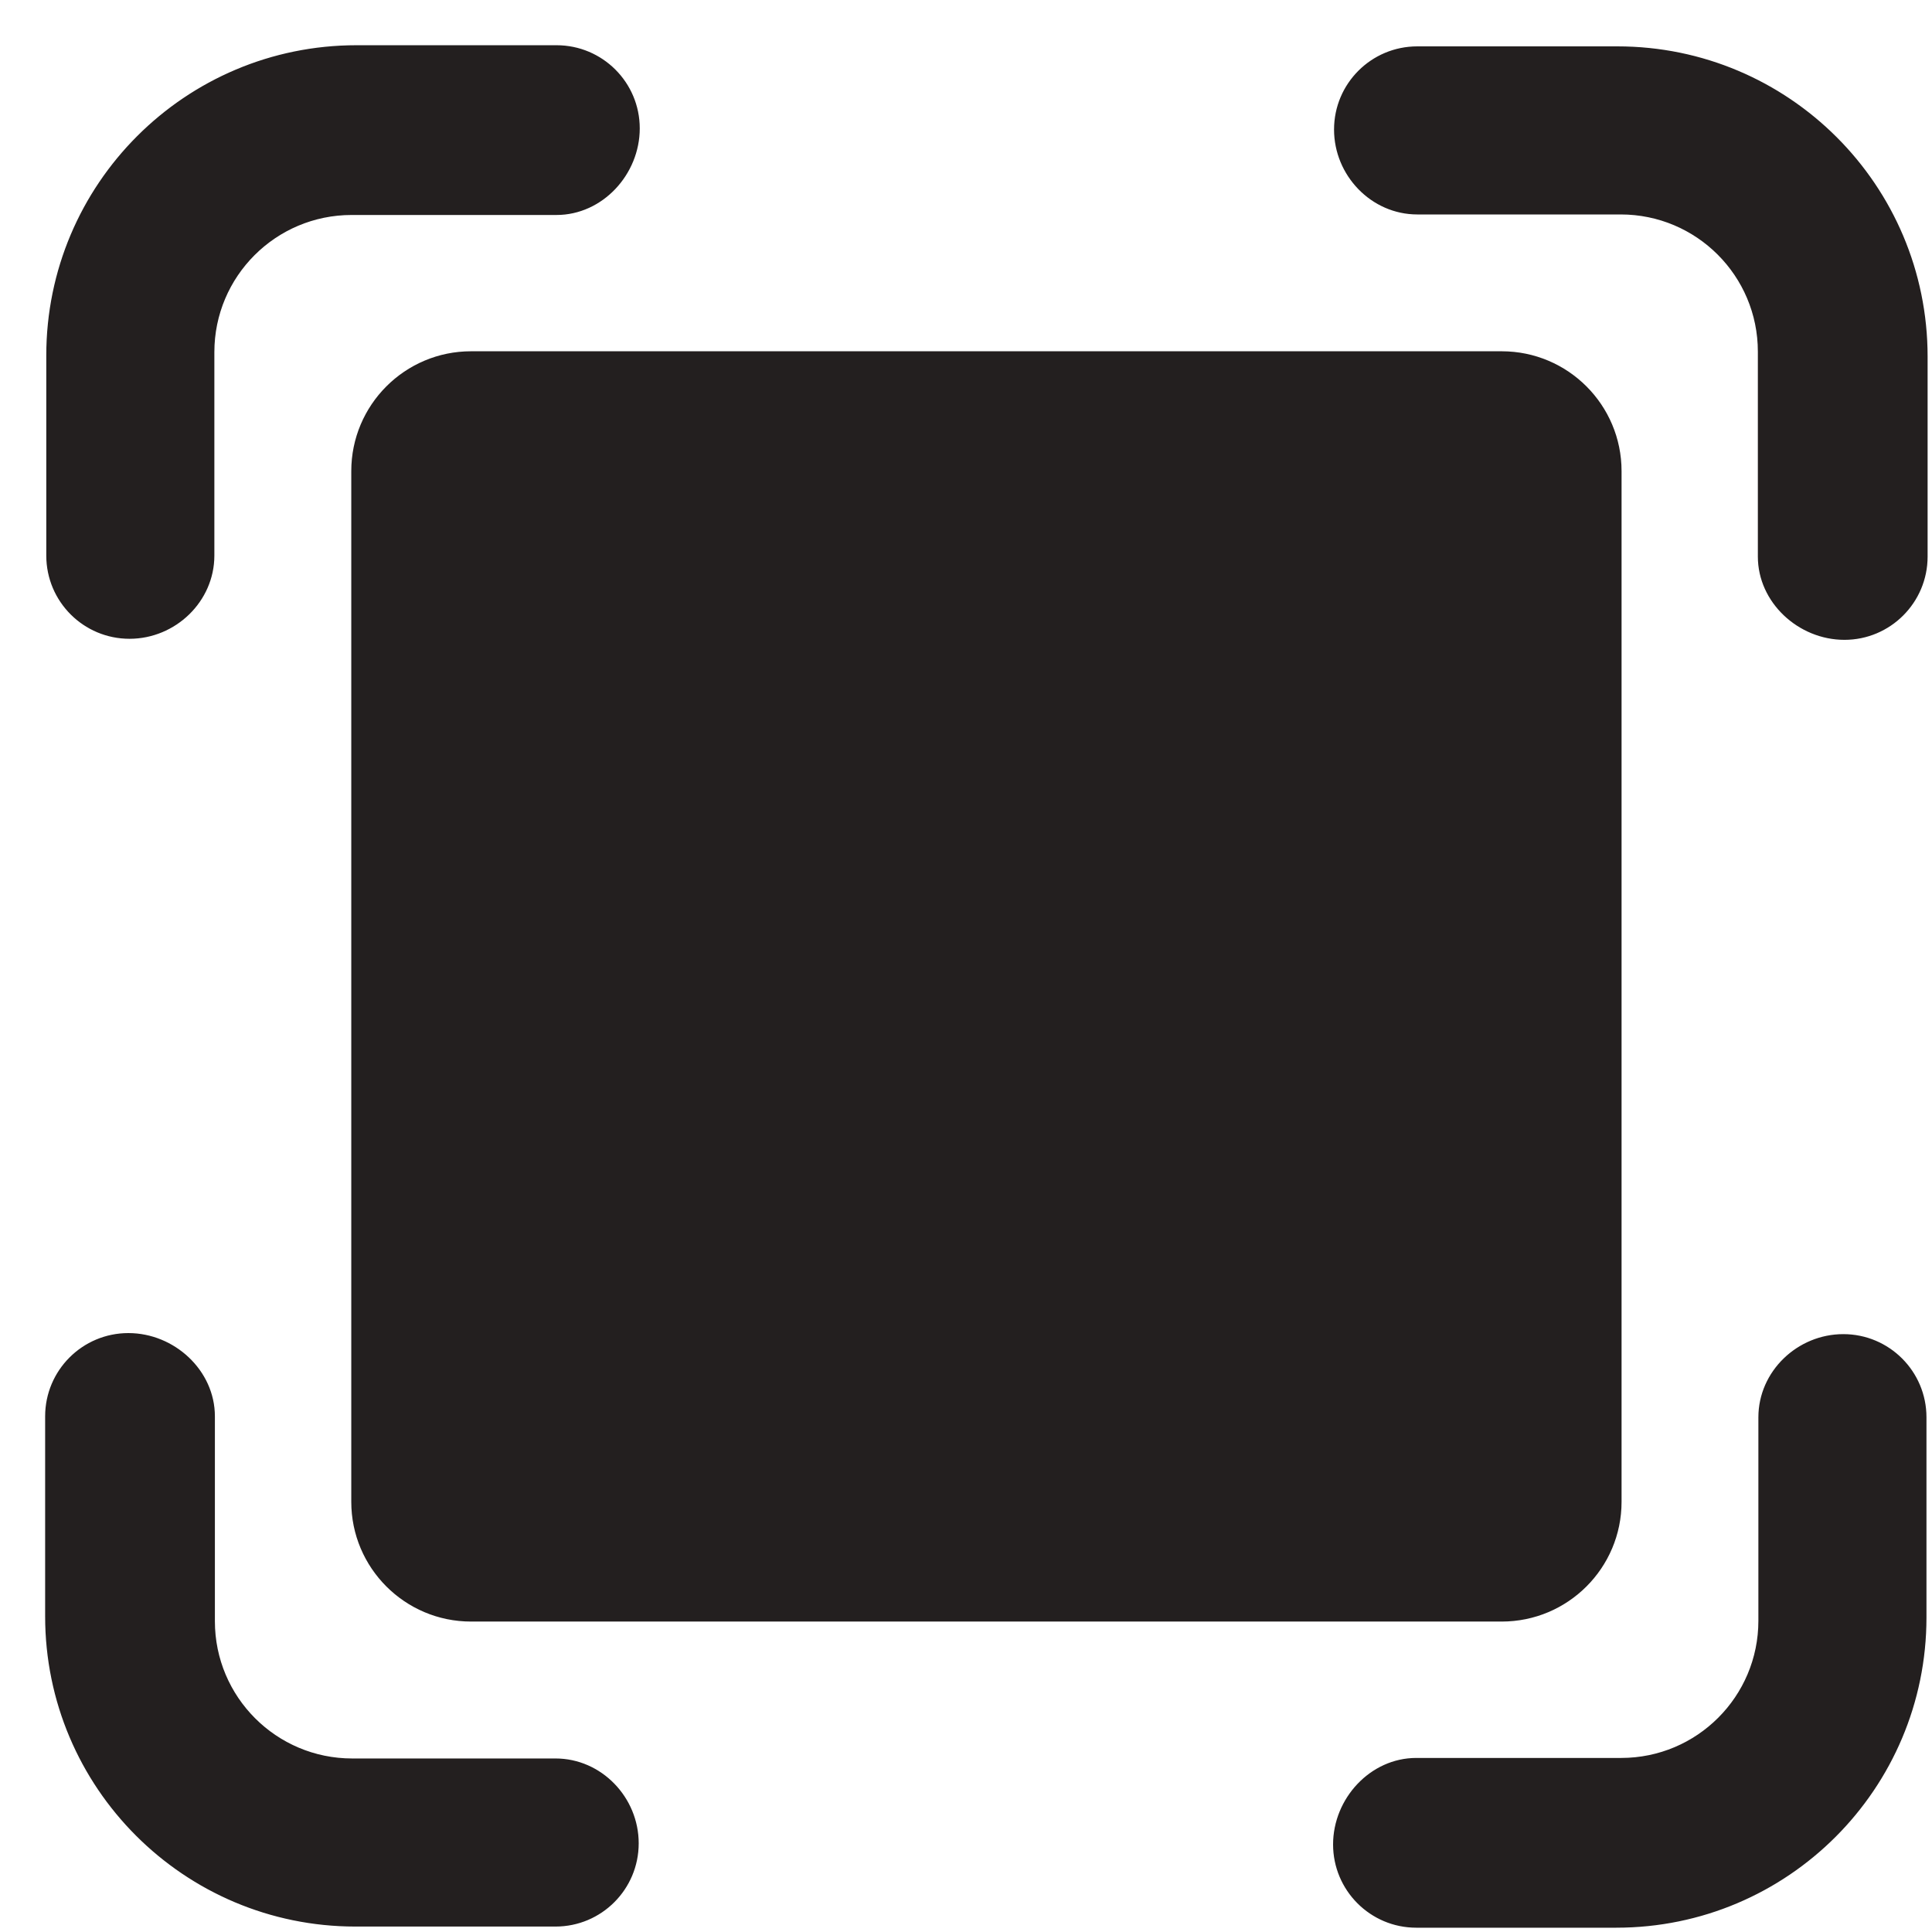 <?xml version="1.0" encoding="UTF-8" standalone="no"?>
<svg width="22px" height="22px" viewBox="0 0 22 22" version="1.1" xmlns="http://www.w3.org/2000/svg" xmlns:xlink="http://www.w3.org/1999/xlink">
    <!-- Generator: Sketch 41.2 (35397) - http://www.bohemiancoding.com/sketch -->
    <title>fullscreen</title>
    <desc>Created with Sketch.</desc>
    <defs></defs>
    <g id="Page-1" stroke="none" stroke-width="1" fill="none" fill-rule="evenodd">
        <g id="680x680" transform="translate(-289, -367)" fill="#231F1F">
            <g id="Row-5" transform="translate(50, 366)">
                <path d="M256.1,19.465 L244.364,19.465 C243.611,19.465 243,18.854 243,18.101 L243,6.365 C243,5.611 243.611,5 244.364,5 L256.1,5 C256.854,5 257.465,5.611 257.465,6.365 L257.465,18.101 C257.465,18.854 256.854,19.465 256.1,19.465 Z M246.285,2.462 C246.285,1.939 245.861,1.515 245.337,1.515 L243.06,1.515 C241.109,1.515 239.527,3.097 239.527,5.048 L239.527,7.326 C239.527,7.85 239.951,8.274 240.475,8.274 C240.998,8.274 241.441,7.85 241.441,7.326 L241.441,5.01 C241.441,4.147 242.141,3.448 243.004,3.448 L245.337,3.448 C245.861,3.448 246.285,2.986 246.285,2.462 Z M240.462,16.18 C239.939,16.18 239.514,16.604 239.514,17.128 L239.514,19.405 C239.514,21.356 241.096,22.938 243.047,22.938 L245.326,22.938 C245.849,22.938 246.273,22.514 246.273,21.99 C246.273,21.467 245.849,21.024 245.326,21.024 L243.01,21.024 C242.147,21.024 241.447,20.324 241.447,19.461 L241.447,17.128 C241.447,16.604 240.985,16.18 240.462,16.18 Z M254.18,22.003 C254.18,22.526 254.604,22.951 255.127,22.951 L257.405,22.951 C259.356,22.951 260.937,21.369 260.937,19.418 L260.937,17.139 C260.937,16.616 260.513,16.192 259.99,16.192 C259.467,16.192 259.023,16.616 259.023,17.139 L259.023,19.456 C259.023,20.318 258.324,21.018 257.461,21.018 L255.127,21.018 C254.604,21.018 254.18,21.48 254.18,22.003 Z M260.003,8.286 C260.526,8.286 260.95,7.861 260.95,7.338 L260.95,5.061 C260.95,3.109 259.368,1.528 257.417,1.528 L255.139,1.528 C254.615,1.528 254.191,1.952 254.191,2.475 C254.191,2.998 254.615,3.442 255.139,3.442 L257.455,3.442 C258.318,3.442 259.017,4.141 259.017,5.004 L259.017,7.338 C259.017,7.861 259.479,8.286 260.003,8.286 Z" id="fullscreen"></path>
            </g>
        </g>
    </g>
</svg>